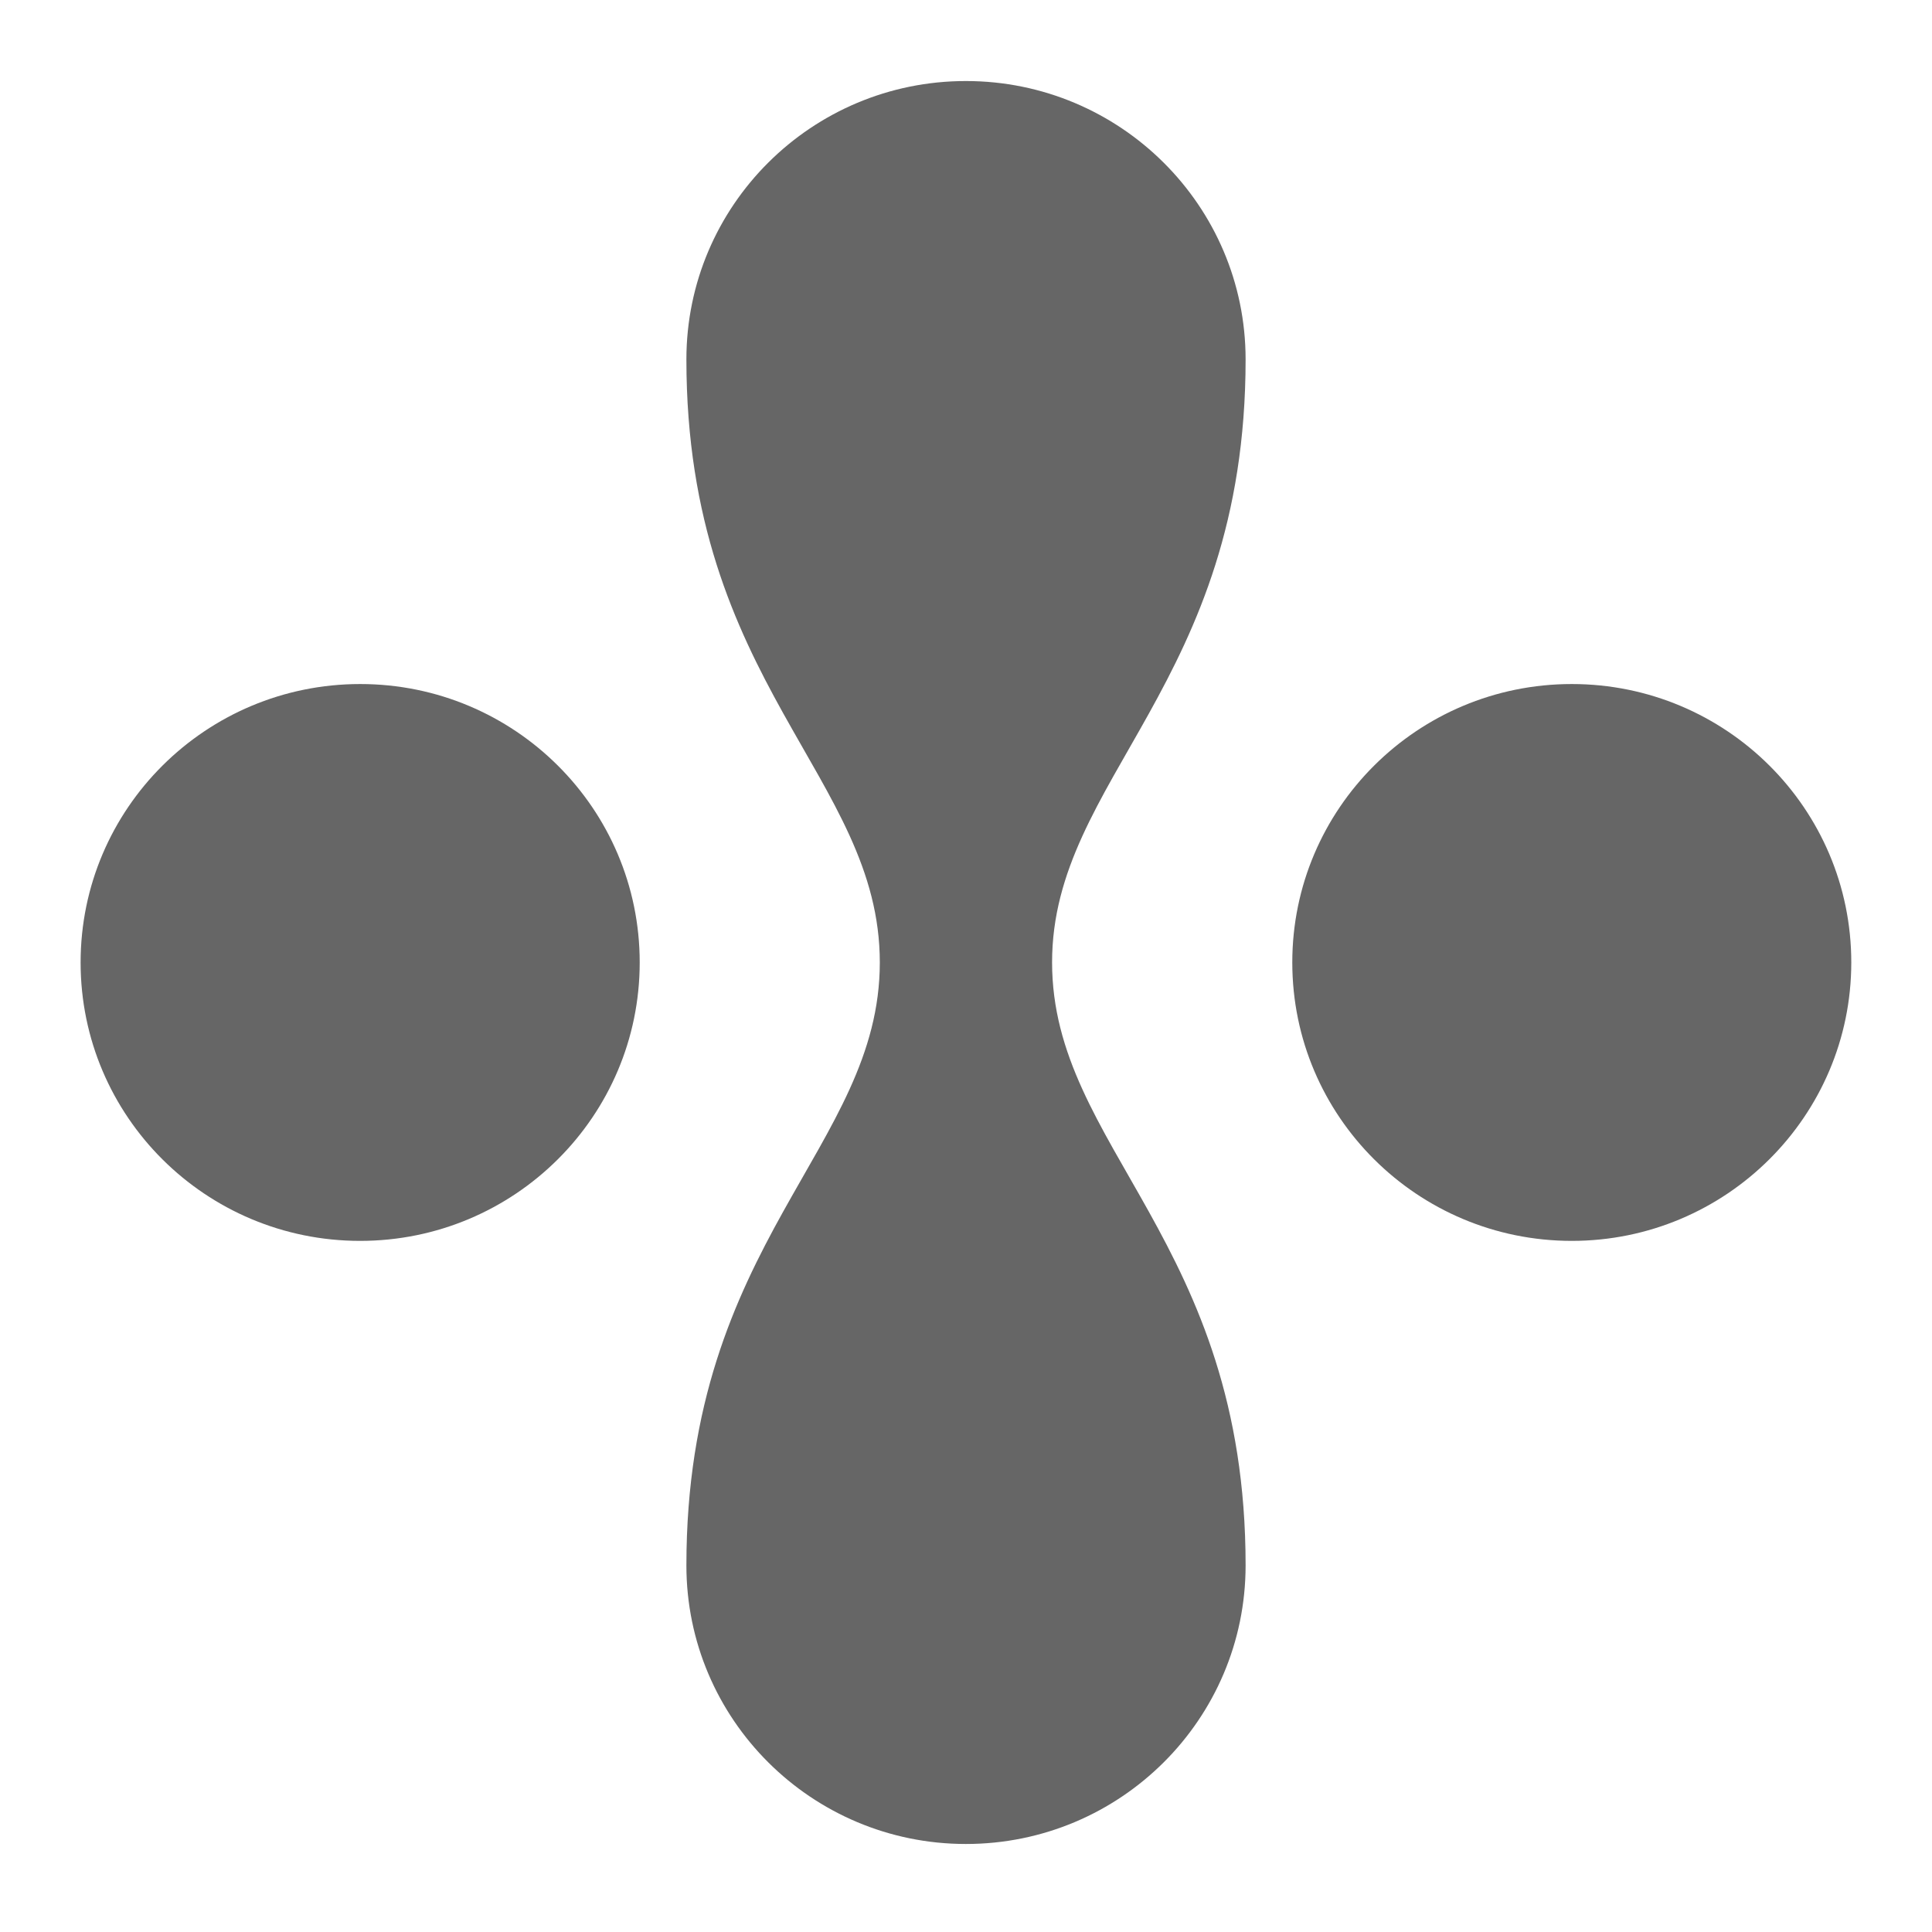 <?xml version="1.0" encoding="utf-8"?>
<!-- Generator: Adobe Illustrator 16.0.0, SVG Export Plug-In . SVG Version: 6.00 Build 0)  -->
<!DOCTYPE svg PUBLIC "-//W3C//DTD SVG 1.1//EN" "http://www.w3.org/Graphics/SVG/1.1/DTD/svg11.dtd">
<svg version="1.1" id="레이어_1" xmlns="http://www.w3.org/2000/svg" xmlns:xlink="http://www.w3.org/1999/xlink" x="0px"
	 y="0px" width="18px" height="18px" viewBox="0 0 18 18" enable-background="new 0 0 18 18" xml:space="preserve">
<path fill="#666666" d="M5.96,8.967c0-1.433-1.166-2.594-2.604-2.594S0.751,7.534,0.751,8.967c0,1.434,1.166,2.594,2.604,2.594
	C4.795,11.561,5.96,10.398,5.96,8.967 M11.605,14.584c0-3.023-1.803-3.891-1.803-5.618c0-1.714,1.803-2.593,1.803-5.617
	c0-1.432-1.168-2.594-2.606-2.594c-1.438,0-2.604,1.162-2.604,2.594c0,3.024,1.802,3.889,1.802,5.618
	c0,1.727-1.802,2.594-1.802,5.618c0,1.433,1.167,2.595,2.604,2.595C10.438,17.18,11.605,16.018,11.605,14.584 M17.248,8.967
	c0-1.433-1.166-2.594-2.604-2.594c-1.438,0-2.604,1.161-2.604,2.594c0,1.434,1.167,2.594,2.604,2.594S17.248,10.398,17.248,8.967"/>
</svg>
